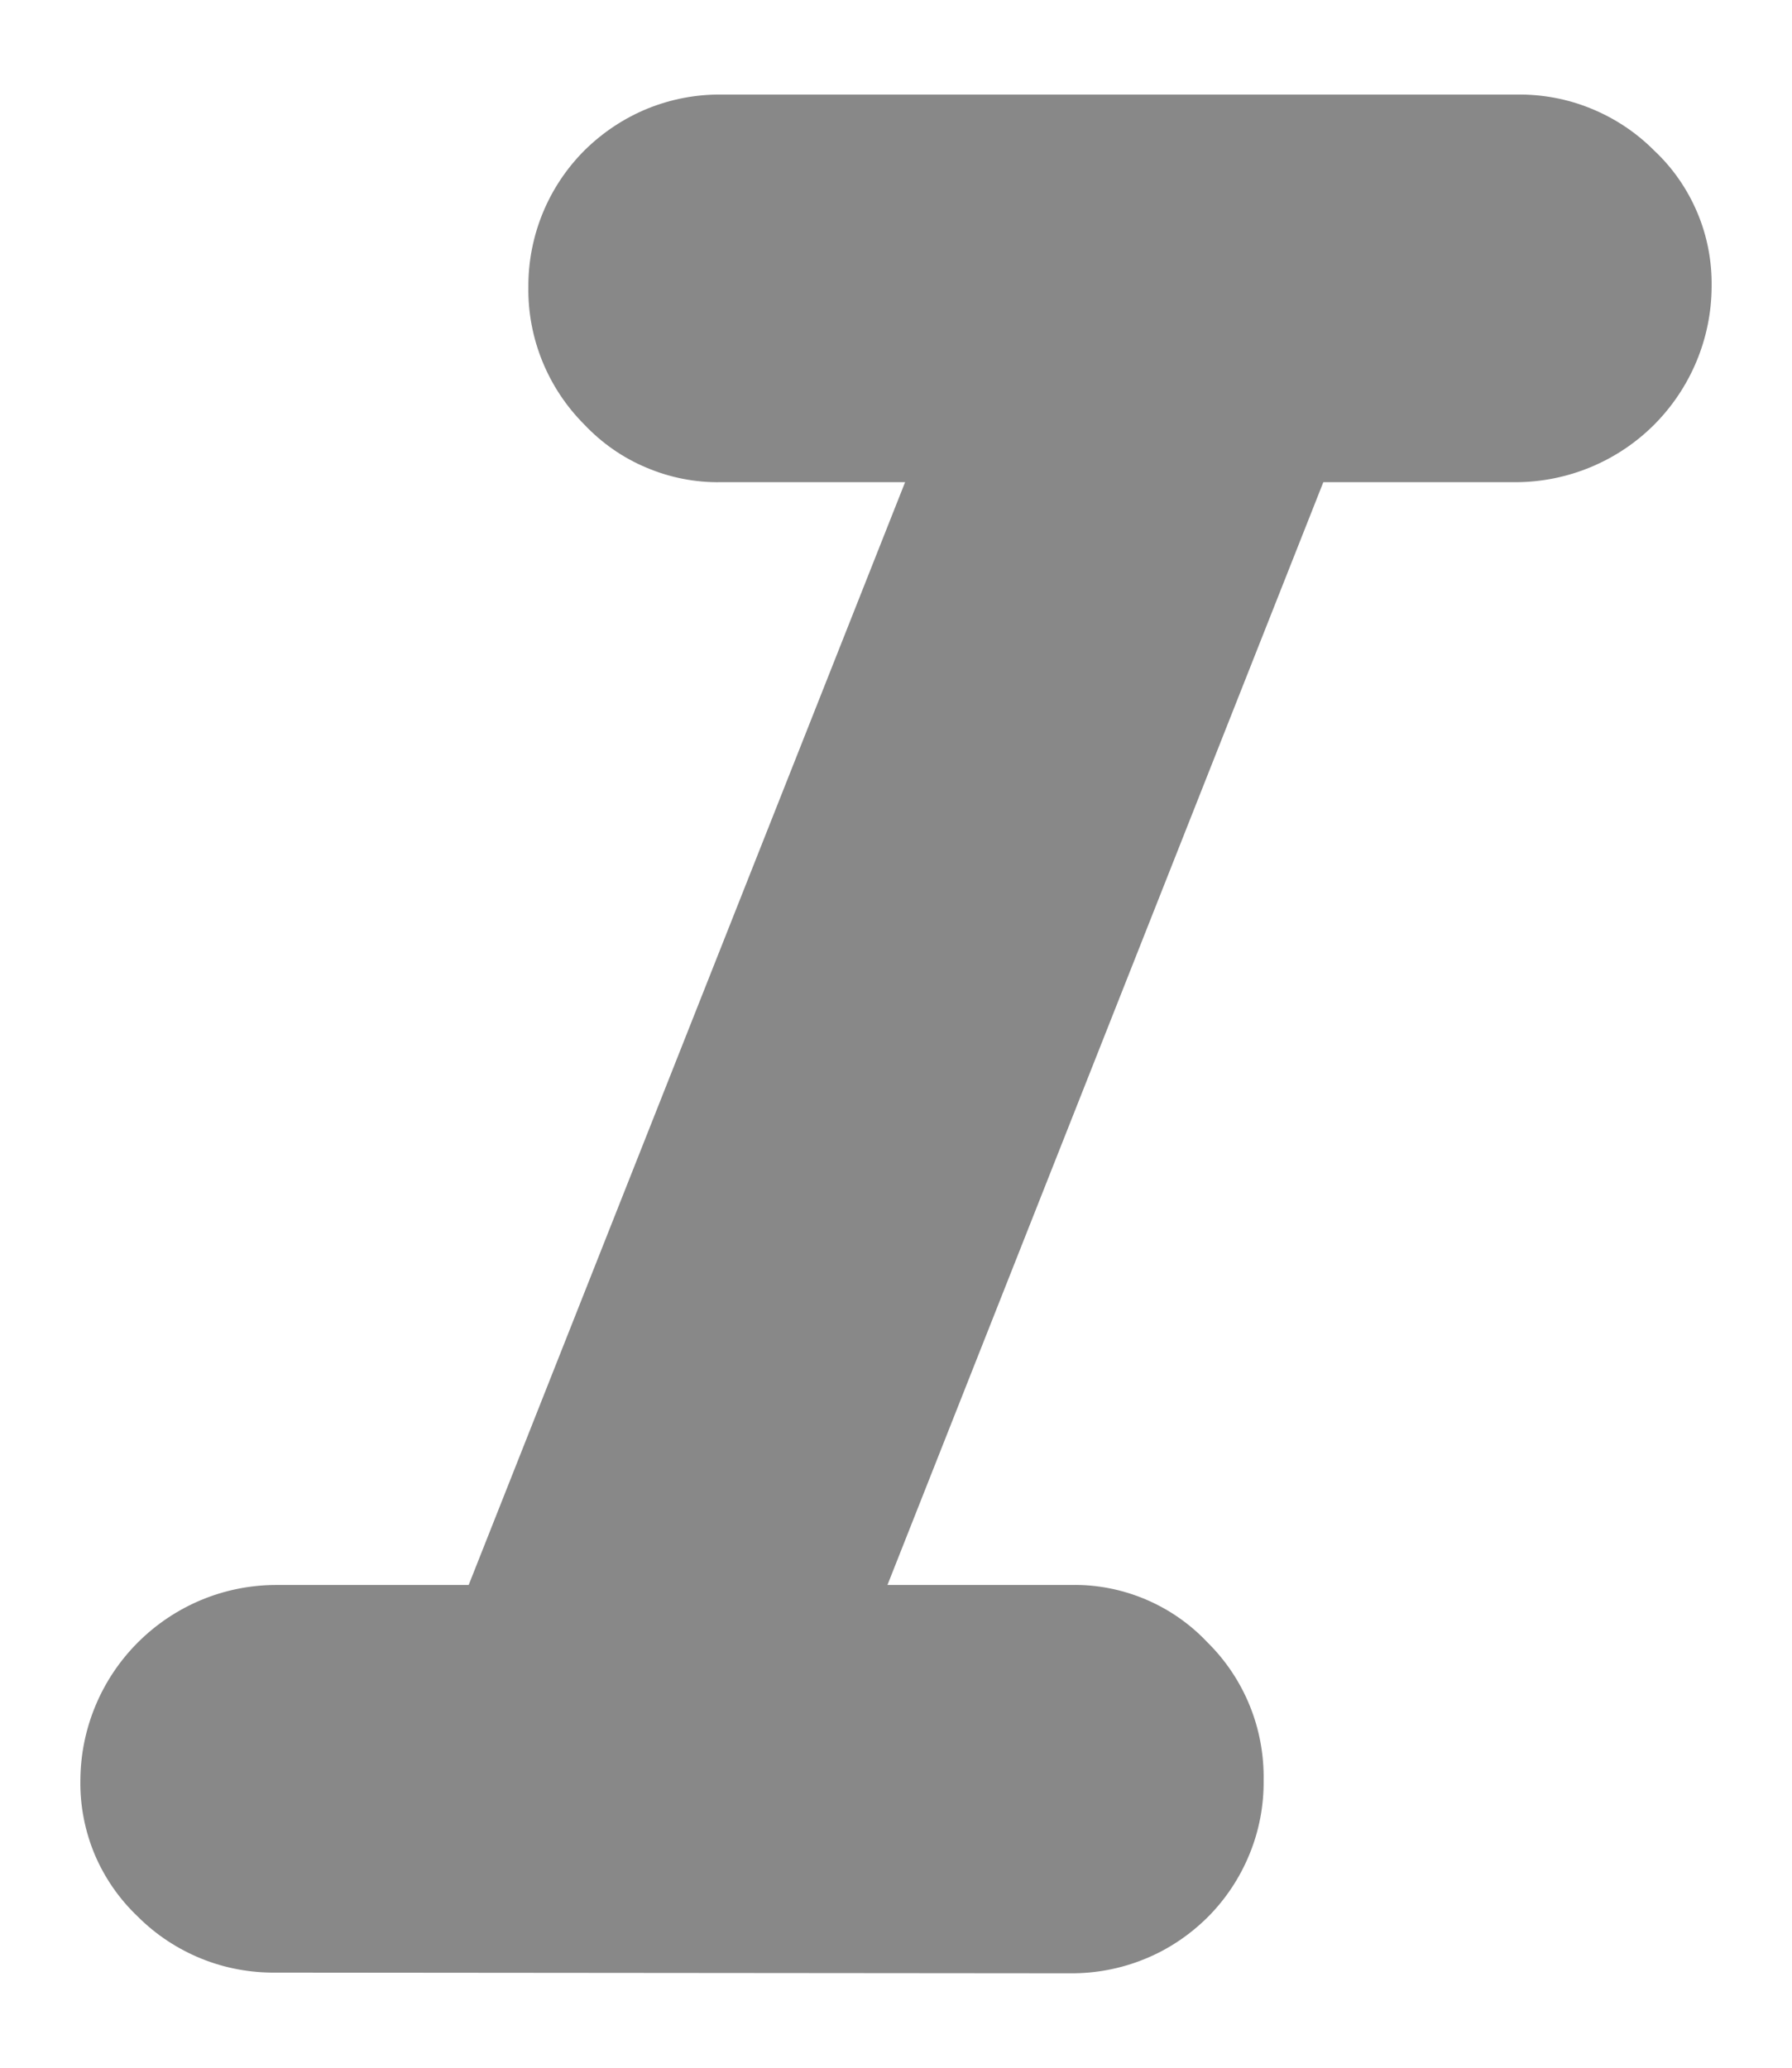 <svg width="13" height="15" viewBox="0 0 13 15" fill="none" xmlns="http://www.w3.org/2000/svg">
<path d="M2 14.31C1.815 14.312 1.631 14.278 1.459 14.208C1.287 14.138 1.131 14.035 1 13.904C0.866 13.777 0.759 13.623 0.687 13.453C0.616 13.283 0.58 13.099 0.583 12.915C0.585 12.539 0.735 12.18 1 11.915C1.266 11.649 1.625 11.499 2 11.498H3.4L6.566 3.498H5.229C5.044 3.501 4.861 3.465 4.691 3.393C4.52 3.322 4.367 3.215 4.24 3.081C4.109 2.95 4.005 2.794 3.935 2.622C3.865 2.45 3.83 2.266 3.833 2.081C3.832 1.897 3.868 1.714 3.938 1.544C4.008 1.374 4.111 1.22 4.241 1.09C4.372 0.961 4.526 0.858 4.697 0.788C4.867 0.719 5.049 0.684 5.233 0.686H11C11.186 0.683 11.37 0.717 11.541 0.787C11.713 0.857 11.869 0.96 12 1.092C12.135 1.218 12.241 1.372 12.313 1.542C12.385 1.712 12.42 1.896 12.417 2.081C12.415 2.456 12.265 2.815 12 3.081C11.735 3.346 11.375 3.496 11 3.498H9.6L6.438 11.498H7.771C7.956 11.494 8.139 11.53 8.31 11.602C8.48 11.674 8.633 11.78 8.76 11.915C8.892 12.045 8.996 12.201 9.066 12.373C9.136 12.545 9.17 12.729 9.167 12.915C9.169 13.099 9.134 13.282 9.064 13.452C8.994 13.623 8.891 13.778 8.761 13.908C8.63 14.038 8.475 14.142 8.305 14.211C8.134 14.281 7.952 14.316 7.767 14.315L2 14.31Z" fill="#888888"/>
</svg>
